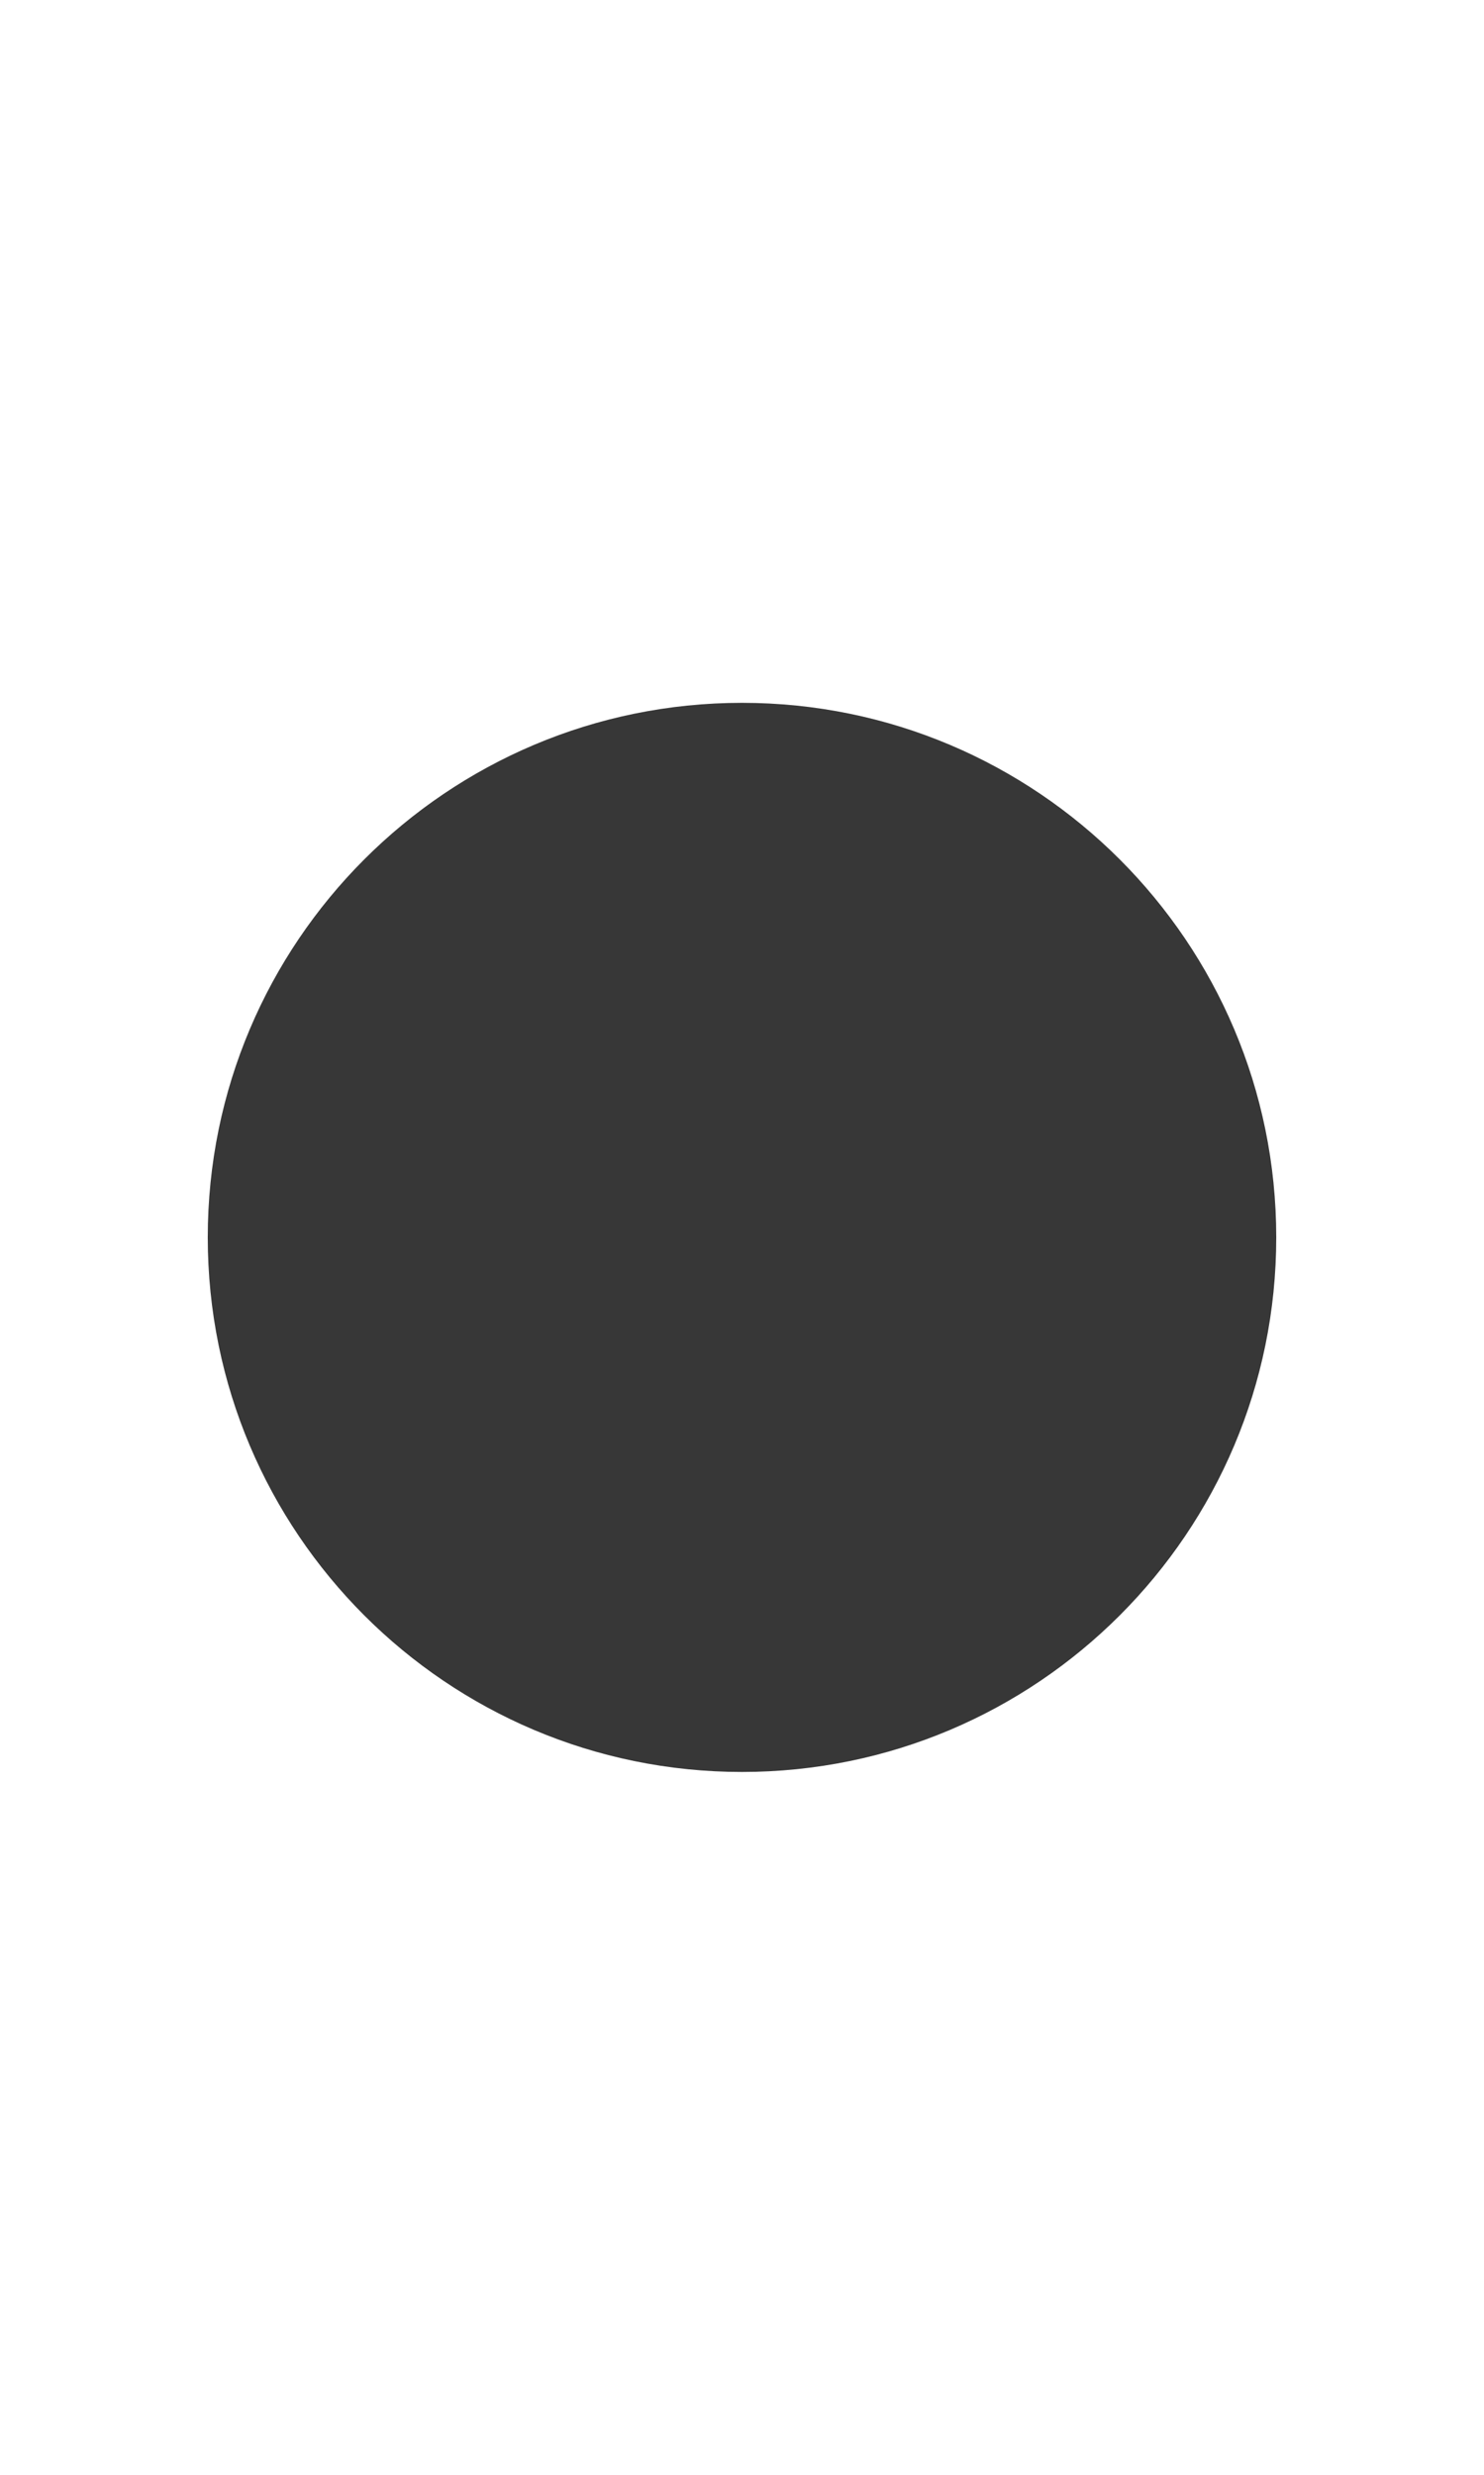 <svg width="150" height="250" viewBox="0 0 150 250" fill="none" xmlns="http://www.w3.org/2000/svg">
<!-- <rect width="150" height="250" fill="#E5E5E5" fill-opacity="0.0"/>   -->
<rect width="150" height="250" fill="white" fill-opacity="0.0" />
<path d="M129 125C129 154.823 104.823 179 75 179C45.177 179 21 154.823 21 125C21 95.177 45.177 71 75 71C104.823 71 129 95.177 129 125Z" fill="#373737"/>
</svg>
